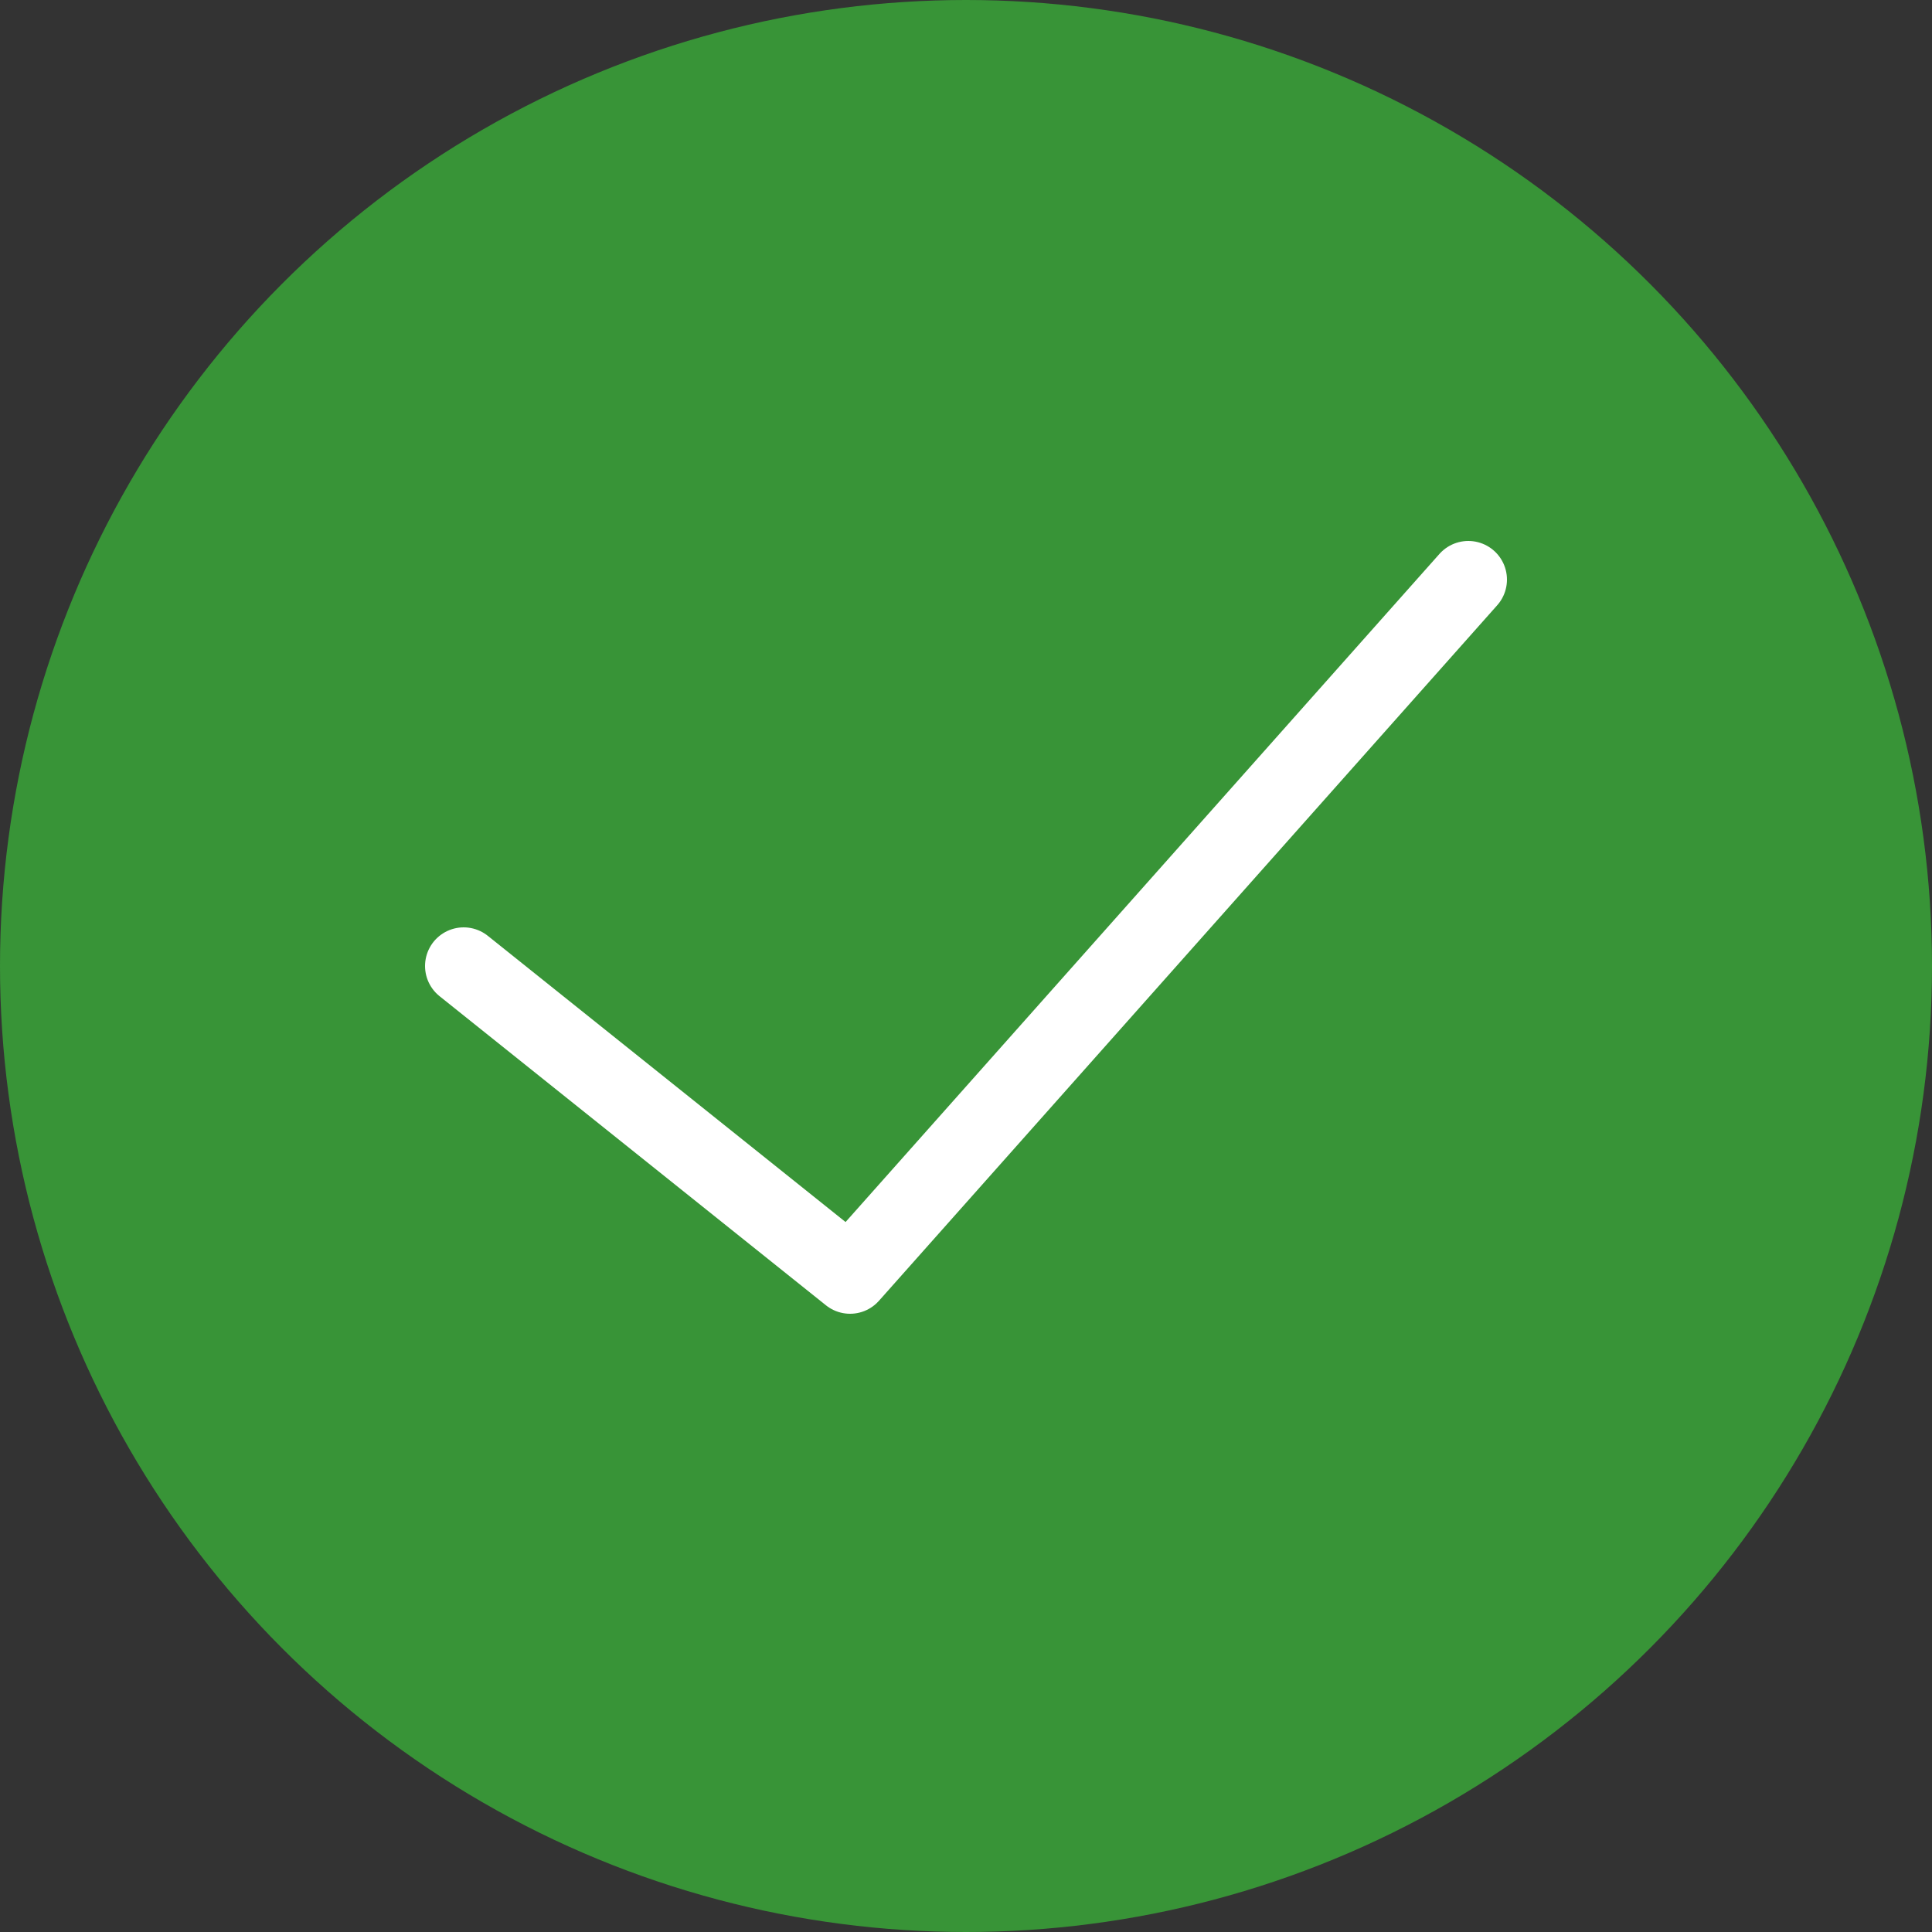 <svg xmlns="http://www.w3.org/2000/svg" version="1.1" xmlns:xlink="http://www.w3.org/1999/xlink" width="512" height="512" x="0" y="0" viewBox="0 0 50 50" style="enable-background:new 0 0 512 512" xml:space="preserve" class=""><rect x="0" y="0" width="50" height="50" fill="#333333" stroke="none"/><g><circle cx="25" cy="25" r="25" style="" fill="#389437" data-original="#389437" class=""></circle><path d="M38 15 22 33l-10-8" style="stroke-width:2;stroke-linecap:round;stroke-linejoin:round;stroke-miterlimit:10;" fill="none" stroke="#ffffff" stroke-width="2" stroke-linecap="round" stroke-linejoin="round" stroke-miterlimit="10" data-original="#ffffff" class=""></path></g></svg>